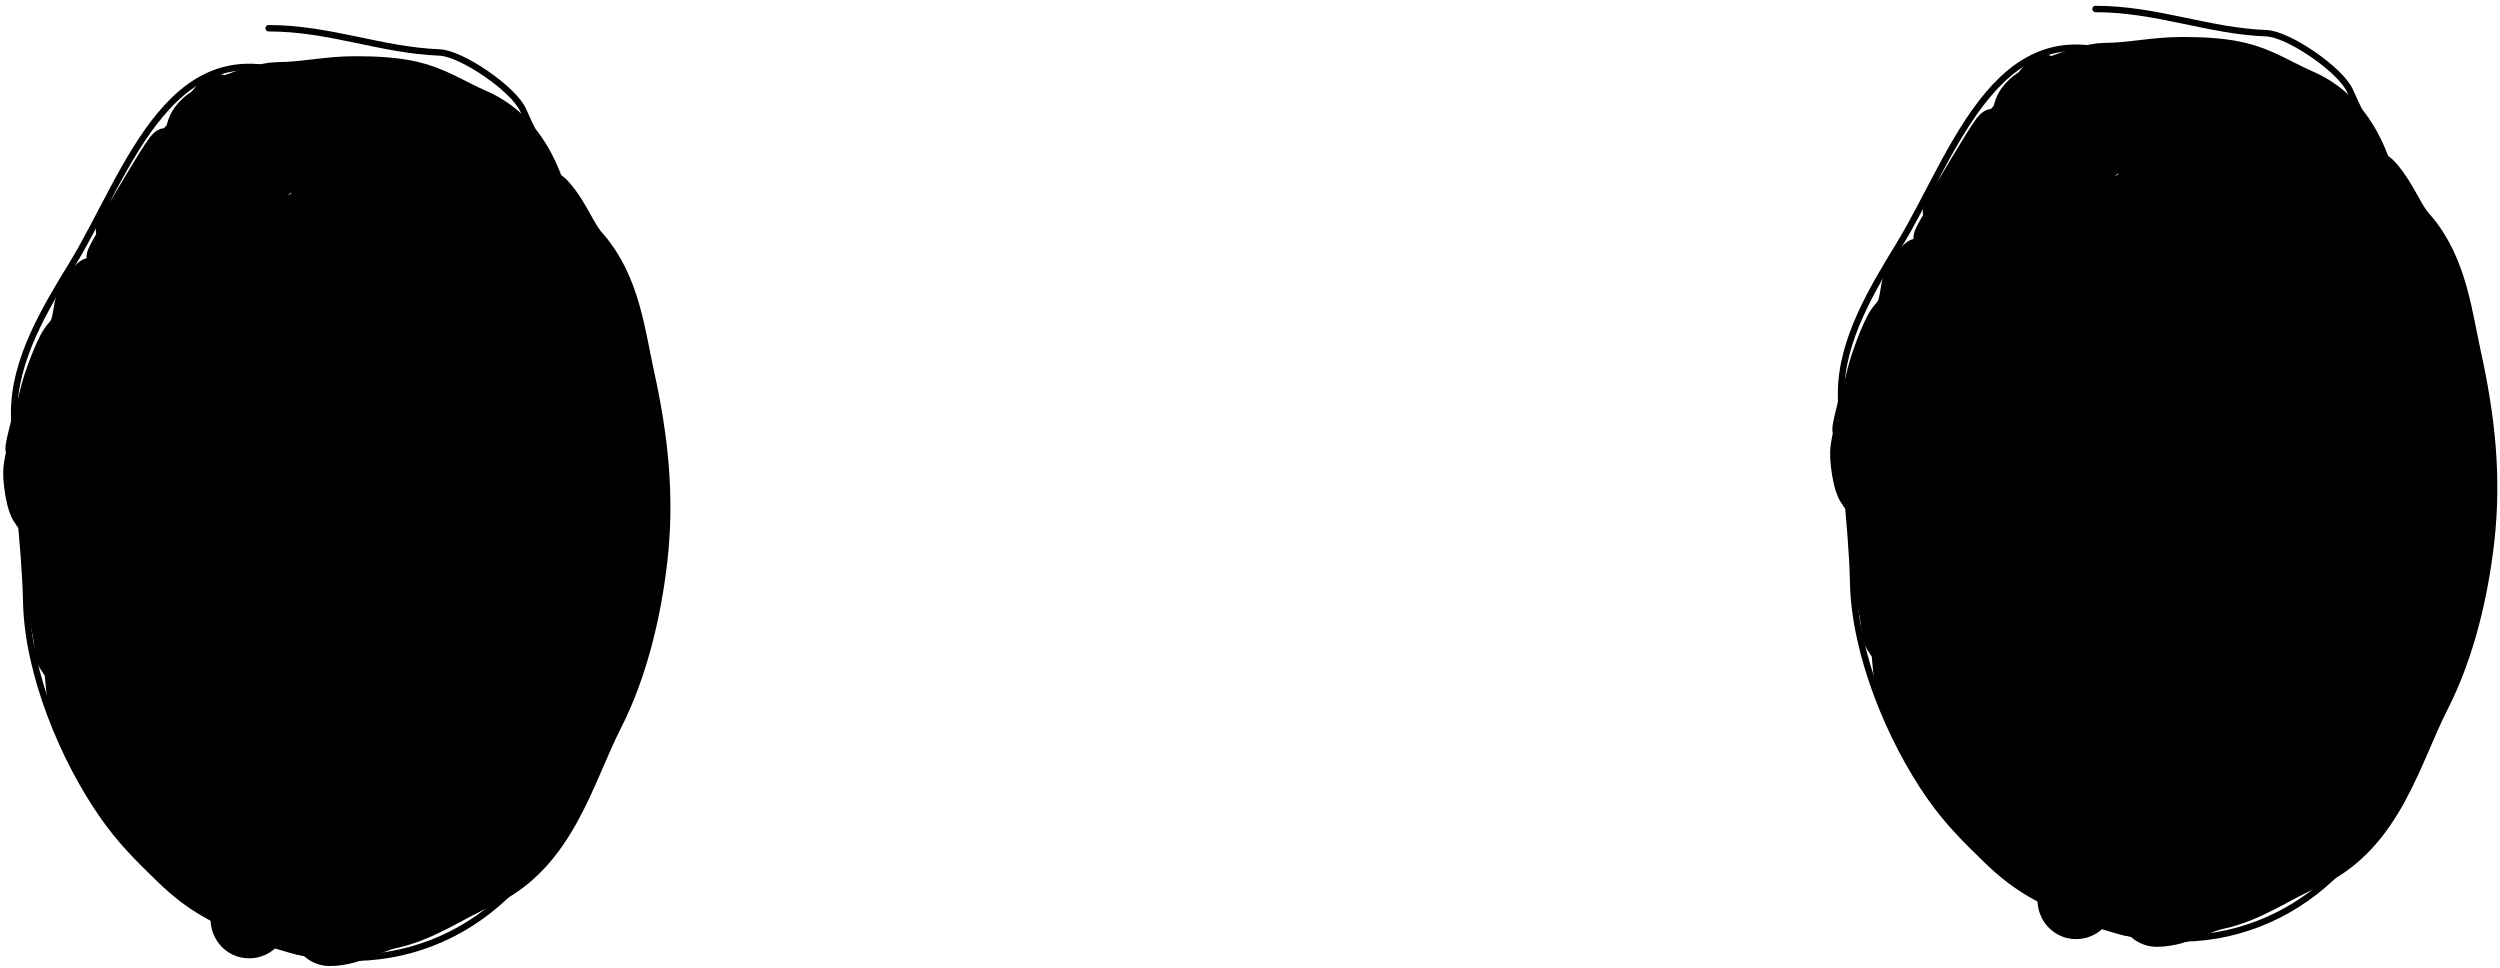<svg width="390" height="151" viewBox="0 0 390 151" fill="none" xmlns="http://www.w3.org/2000/svg">
<path d="M333.519 9.912C311.88 -0.393 304.996 23.933 296.237 38.267C292.031 45.149 287.205 53.103 287.205 61.372C287.205 71.352 288.874 81.019 289.095 90.987C289.341 102.037 294.822 115.356 301.068 124.279C303.847 128.25 306.476 130.832 309.889 134.151C314.721 138.849 318.407 140.559 324.592 143.183C343.919 151.382 363.186 143.448 372.219 125.382C379.939 109.942 386.449 94.418 386.449 76.81C386.449 68.858 385.236 60.181 383.404 52.445C381.472 44.289 379.409 34.617 374.162 27.87C371.419 24.343 368.457 18.343 366.6 14.165C365.143 10.886 357.007 5.318 353.578 5.186C344.396 4.832 336.47 1.405 326.903 1.405" stroke="black" stroke-linecap="round"/>
<path d="M324.469 66.598C325.808 63.519 327.979 60.867 329.281 57.741C329.483 57.258 329.68 56.768 329.793 56.257C329.991 55.361 329.357 55.921 329.077 56.205C326.971 58.338 325.228 61.043 323.855 63.68C322.358 66.554 321.539 68.738 320.553 71.819C320.288 72.648 318.451 77.322 319.247 78.628C320.046 79.939 321.541 76.521 322.319 75.198C325.172 70.344 327.834 65.305 330.203 60.198C331.316 57.798 333.949 50.778 331.892 52.443C324.826 58.163 320.178 68.576 316.304 76.555C316.158 76.856 313.248 82.836 313.744 81.956C317.741 74.87 322.346 68.067 325.493 60.531C325.746 59.926 326.392 58.147 325.928 58.611C323.392 61.147 321.305 66.005 319.503 68.901C316.577 73.604 313.553 78.235 310.493 82.852C308.237 86.255 310.712 82.96 311.005 82.57C318.674 72.36 325.639 61.581 332.353 50.727C333.263 49.257 336.73 44.77 337.063 42.485C337.355 40.483 333.906 45.05 332.583 46.581C324.301 56.162 317.214 66.808 310.544 77.553C310.074 78.31 309.578 79.056 309.188 79.857C308.496 81.274 311.168 77.398 312.055 76.094C317.594 67.947 322.735 59.535 327.797 51.086C329.855 47.65 332.711 43.532 334.298 39.695C335.284 37.313 331.276 43.874 329.844 46.018C324.264 54.372 318.658 62.7 312.848 70.898C310.572 74.11 307.885 77.334 305.988 80.829C297.895 95.747 343.79 24.48 333.607 38.057C328.778 44.496 323.434 50.416 318.121 56.461C315.197 59.789 312.207 63.11 309.776 66.828C308.683 68.5 312.298 63.729 313.514 62.144C322.083 50.965 330.844 39.586 336.909 26.794C341.59 16.921 324.619 44.874 318.07 53.62C315.982 56.408 313.731 59.162 311.261 61.632C309.851 63.042 310.257 62.143 311.133 60.71C317.2 50.791 324.529 41.414 329.947 31.12C330.514 30.044 330.194 30.238 329.409 30.813C326.922 32.637 324.752 35.001 322.575 37.161C316.608 43.081 310.445 48.889 305.22 55.489C304.757 56.073 304.129 56.689 305.169 55.079C308.022 50.664 311.252 46.454 314.435 42.281C318.319 37.188 322.562 32.288 326.184 26.999C326.488 26.555 327.196 26.084 326.978 25.591C326.8 25.191 326.213 26.028 325.877 26.308C324.879 27.14 323.935 28.034 322.984 28.919C318.308 33.274 305.374 47.22 308.829 41.845C312.405 36.283 318.66 32.048 321.525 26.078C321.9 25.298 322.488 23.185 321.449 22.52C319.337 21.168 315.146 25.395 314.154 26.257C311.479 28.579 304.675 36.694 306.577 33.706C310.73 27.179 316.487 21.253 320.22 14.534C322.577 10.291 307.092 28.657 309.623 24.516C312.222 20.264 316.535 16.469 318.633 11.974C319.709 9.667 315.274 15.808 313.77 17.861C312.705 19.314 309.911 21.98 309.469 23.748C309.309 24.389 310.656 23.102 311.082 22.596C311.189 22.469 312.439 21.368 312.439 21.24C312.439 19.236 310.811 24.923 309.7 26.59C306.096 31.995 303.075 38.322 300.203 44.123C299.507 45.529 296.672 51.931 299.691 46.99C303.908 40.091 308.502 33.372 312.439 26.308C313.309 24.746 313.934 23.098 315.177 21.777C316.507 20.365 312.236 24.31 310.826 25.643C308.198 28.126 305.609 30.482 303.633 33.526C303.074 34.389 302.478 36.32 301.79 37.008C300.603 38.195 303.263 33.987 304.094 32.528C305.902 29.356 307.698 26.124 309.725 23.083C310.303 22.217 310.489 21.532 310.877 20.6C312.166 17.507 307.05 26.109 305.348 28.996C304.559 30.334 301.903 33.711 303.377 33.219C304.996 32.679 306.832 28.683 307.678 27.281C312.168 19.837 299.607 42.713 296.364 50.779C296.109 51.413 295.614 53.342 296.031 52.801C298.255 49.909 299.64 44.808 300.408 41.257C300.477 40.94 300.553 39.994 300.408 40.284C299.834 41.433 299.454 42.874 299.077 44.072C297.736 48.334 296.938 52.645 296.133 57.024C295.925 58.161 295.638 58.763 295.084 59.686C294.011 61.474 295.827 55.583 296.261 53.543C296.428 52.758 297.073 48.092 297.004 48.27C295.221 52.825 294.362 58.039 293.036 62.758C292.799 63.6 291.626 67.811 293.087 64.55C294.743 60.856 296.302 56.841 297.183 52.878C297.793 50.13 297.193 50.85 295.903 52.878C294.997 54.302 294.498 55.919 293.599 57.331C293.239 57.897 292.441 59.81 292.78 57.946C293.441 54.309 294.951 50.938 295.954 47.4C296.446 45.666 296.299 44.192 297.285 42.639C298.246 41.124 300.574 38.158 298.795 42.101C297.421 45.148 295.636 47.968 294.29 50.958C292.708 54.474 291.428 57.959 290.169 61.555C289.594 63.2 288.441 68.302 288.992 66.649C290.26 62.843 290.708 58.831 292.115 55.079C292.703 53.51 293.273 51.983 294.06 50.497C294.661 49.361 295.904 48.379 296.338 47.221C297.538 44.02 297.116 46.101 296.108 48.117C293.014 54.305 292.678 62.697 292.678 69.618C292.678 74.975 293.556 79.537 294.725 84.669C295.513 88.124 297.971 91.297 298.642 94.652C298.874 95.814 298.044 92.332 297.464 91.299C296.525 89.624 295.215 88.063 294.111 86.486C291.826 83.222 291.177 78.704 291.296 74.84C291.435 70.295 293.678 66.395 294.47 62.041C294.59 61.376 294.745 59.296 294.214 61.325C293.21 65.155 291.587 68.728 291.398 72.741C291.104 78.995 293.058 84.394 294.06 90.403C294.789 94.775 295.994 97.905 297.746 101.896C299.182 105.166 300.557 108.452 301.995 111.648C303.811 115.683 300.193 102.985 299.333 98.645C297.953 91.68 297.446 84.509 295.801 77.604C295.665 77.034 293.532 70.747 296.031 73.765C299.383 77.812 301.802 82.987 304.299 87.536C307.831 93.97 311.19 100.509 314.87 106.862C317.246 110.963 316.625 106.505 316.636 103.764C316.681 92.564 316.327 81.347 315.92 70.156C315.662 63.065 315.461 55.906 314.793 48.833C314.671 47.532 314.326 46.601 315.126 49.576C318.991 63.946 323.361 78.178 327.899 92.348C328.765 95.051 331.551 103.097 330.561 100.437C328.444 94.747 326.625 88.964 324.93 83.133C321.758 72.221 319.139 61.175 316.15 50.216C315.77 48.822 315.445 47.404 314.896 46.069C314.391 44.843 313.809 45.221 313.411 46.171C311.349 51.097 311.47 57.2 311.108 62.451" stroke="black" stroke-width="6" stroke-linecap="round"/>
<path d="M333.223 104.839C342.178 95.779 349.072 83.676 355.185 72.638C360.034 63.885 365.101 53.706 365.834 43.458C365.881 42.791 365.876 40.344 364.554 41.666C362.363 43.856 361.017 46.938 359.895 49.704C355.057 61.624 352.692 74.318 351.858 87.126C351.212 97.028 353.365 106.772 352.83 116.563C352.604 120.704 351.195 118.773 350.603 115.539C347.599 99.106 347.943 82.162 349.759 65.625C350.239 61.252 352.047 55.128 351.141 50.6C350.878 49.287 350.046 53.07 349.81 54.388C347.197 68.972 344.59 83.548 342.284 98.184C341.84 101.003 341.804 103.924 340.902 106.631C340.851 106.786 340.473 106.733 340.416 106.58C339.467 104.061 338.506 95.998 338.394 94.985C337.416 86.182 337.165 81.02 337.165 72.127C337.165 64.682 338.404 54.896 334.964 70.949C330.584 91.386 325.968 112.129 324.213 132.996C323.421 142.415 324.416 133.486 324.008 139.498C323.668 144.515 323.633 129.447 323.445 124.421C323.042 113.653 322.708 103.651 321.96 92.86C321.173 81.499 320.487 69.628 317.046 58.663C316.788 57.841 314.108 49.64 311.824 52.366C306.643 58.547 303.625 67.641 301.483 75.249C300.193 79.832 298.072 87.494 300.152 92.348C301.339 95.119 302.154 86.625 302.609 83.645C305.326 65.865 308.759 48.241 311.696 30.506C312.796 23.862 311.522 31.364 311.389 32.707C309.526 51.491 308.013 70.386 308.343 89.276C308.376 91.157 308.431 96.769 308.701 94.908C309.672 88.218 308.814 79.897 308.727 73.33C308.63 65.988 308.543 60.311 308.112 53.159C308.024 51.697 307.885 50.238 307.729 48.782C307.647 48.023 307.846 47.082 307.319 46.53C306.956 46.149 306.402 47.071 306.039 47.451C304.665 48.89 302.624 51.406 301.534 52.827C297.745 57.764 292.184 64.041 291.5 70.54C291.391 71.575 292.223 78.217 293.292 74.379C295.029 68.14 296.632 61.973 299 55.924C304.934 40.767 297.98 58.89 301.79 49.294C302.828 46.679 302.007 50.991 301.995 51.649C301.793 62.231 301.675 73.098 303.607 83.543C304.115 86.288 305.045 92.656 307.421 94.857C307.75 95.161 308.373 94.371 308.394 94.345C309.488 92.977 311.801 89.271 312.387 88.304C317.729 79.49 322.218 70.341 326.517 60.992C328.042 57.674 328.495 55.308 329.076 61.683C329.837 70.028 330.054 78.494 329.895 86.87C329.882 87.579 328.718 96.21 330.075 91.657C333.71 79.451 338.518 66.416 339.11 53.594C339.364 48.098 336.069 54.883 335.604 56.001C332.519 63.405 330.824 71.464 329.998 79.422C329.765 81.66 329.626 83.596 329.87 85.795C329.876 85.855 330.331 89.113 331.175 88.918C332.167 88.689 332.113 87.091 332.353 86.103C334.168 78.623 335.154 70.889 336.115 63.27C337.361 53.403 338.837 43.204 338.752 33.219C338.735 31.284 337.603 31.256 336.039 32.554C327.478 39.654 323.235 53.722 322.831 64.396C322.679 68.393 323.114 70.954 324.597 74.507C325.093 75.696 327.252 79.993 329.23 80.01C330.946 80.025 332.838 76.097 333.018 75.71C337.523 66.052 339.571 55.167 340.313 44.61C340.695 39.189 342.234 24.353 335.066 21.24C327.824 18.094 321.398 26.659 319.401 32.4C315.361 44.012 316.274 58.32 320.169 69.823C321.931 75.028 326.666 86.257 333.479 87.075C342.503 88.158 348.32 74.329 350.527 68.287C353.45 60.283 355.554 49.792 356.311 41.308C356.755 36.342 357.68 26.179 353.547 21.777C347.934 15.8 337.309 27.894 334.759 31.376C324.573 45.285 321.961 62.083 326.645 78.526C327.373 81.084 338.937 112.9 345.97 106.017C347.926 104.103 349.75 99.8 350.527 97.672C353.797 88.715 355.937 79.09 355.8 69.516C355.654 59.389 352.219 48.691 346.892 40.079C346.642 39.675 344.101 35.324 342.796 36.24C342.159 36.687 340.797 39.216 340.697 39.414C337.447 45.89 335.042 52.846 332.865 59.738C332.466 61 326.273 75.764 331.38 77.041C332.441 77.306 333.772 76.003 334.247 75.454C338.6 70.427 341.59 63.735 344.025 57.664C347.57 48.828 350.668 39.054 349.682 29.405C349.526 27.878 348.339 23.641 347.967 25.131C346.87 29.518 346.837 35.95 347.532 40.463C347.589 40.838 347.893 40.796 348.197 40.796C349.423 40.796 348.741 30.966 348.684 30.096C348.598 28.797 348.919 27.145 347.967 26.257C346.38 24.778 344.93 29.47 344.051 31.453C339.027 42.785 336.157 55.982 337.421 68.389C338.076 74.815 339.768 81.2 341.209 87.485C342.176 91.702 342.837 91.078 343.846 86.512C345.747 77.906 346.925 67.55 345.1 58.816C344.232 54.663 341.154 56.306 338.624 58.151C327.498 66.263 328.213 82.352 331.431 94.447C332.51 98.501 333.92 103.54 336.167 107.169C337.151 108.758 336.547 103.347 335.988 101.563C334.324 96.257 324.638 79.251 316.764 86.282C315.171 87.704 315.473 91.021 315.689 92.835C316.346 98.342 318.996 103.157 322.165 107.604C323.869 109.994 325.687 112.316 327.848 114.31C329.991 116.289 328.353 114.7 326.926 113.363C325.605 112.124 310.026 97.347 309.06 99.694C308.38 101.344 309.575 103.751 310.186 105.172C311.923 109.213 314.327 113.008 315.971 117.075C317.405 120.621 309.991 112.258 307.396 109.447C303.848 105.604 299.732 101.405 298.104 96.29C297.842 95.467 299.277 100.098 299.538 100.897C299.981 102.26 300.898 106.479 299.538 102.689C298.337 99.344 296.363 96.476 296.363 92.86C296.363 91.611 295.381 90.826 295.084 89.635C294.7 88.1 294.981 86.245 294.981 84.669C294.981 83.637 294.981 82.604 294.981 81.572C294.981 80.656 294.981 80.292 294.981 81.597C294.981 83.859 294.981 86.12 294.981 88.381C294.981 91.81 296.189 94.611 296.363 97.928C296.415 98.901 297.602 98.993 297.72 99.822C297.921 101.231 298.058 102.79 298.181 104.199C298.472 107.55 300.191 109.415 301.329 112.314C303.336 117.421 306.515 121.538 309.725 125.931C310.842 127.46 313.217 128.862 314.793 130.078C317.267 131.986 320 134.901 322.856 136.17C325.6 137.39 327.551 138.474 330.817 138.474C333.108 138.474 335.177 138.316 337.395 138.039C339.906 137.725 342.252 136.597 344.588 135.607C347.914 134.198 350.412 132.102 352.83 129.412C356.908 124.877 361.197 119.615 363.043 113.696C363.682 111.647 366.656 97.49 363.581 96.904C356.582 95.571 352.474 97.78 347.506 102.792C344.573 105.751 339.725 111.039 339.725 115.59C339.725 116.165 340.577 115.809 340.697 115.488C342.077 111.788 340.913 104.968 339.417 101.461C338.203 98.613 335.745 103.252 335.322 104.123C332.767 109.389 331.9 116.442 333.428 122.143C334.395 125.751 345.031 132.752 345.151 125.726C345.221 121.66 343.441 117.539 341.414 114.105C340.003 111.716 339.101 112.164 337.728 114.361C335.886 117.309 331.735 123 333.223 126.853C333.424 127.372 333.867 127.947 334.503 127.877C336.909 127.609 333.412 122.441 333.197 122.143C332.838 121.643 328.079 115.656 326.773 117.126C325.329 118.75 327.097 123.289 327.72 124.728C328.955 127.584 330.968 130.893 333.786 132.458C336.234 133.818 339.186 130.926 340.697 129.31C342.098 127.812 342.438 126.459 342.438 124.498C342.438 122.653 343.499 121.05 344.179 119.378C347.809 110.453 350.737 101.262 353.342 91.99C354.848 86.629 357.182 80.338 357.182 74.635C357.182 66.374 354.968 91.329 356.67 99.413C357.094 101.428 357.12 97.002 356.977 97.16C356.277 97.934 356.34 99.154 356.158 100.181C355.585 103.42 355.21 106.706 354.955 109.984C354.615 114.344 356.958 106.319 357.079 105.966C360.517 95.925 362.589 85.481 364.938 75.147C365.892 70.947 366.501 66.329 364.81 62.221C363.218 58.355 362.383 53.53 361.431 49.448C360.569 45.752 359.29 42.678 358.001 39.158C355.367 31.964 351.166 26.329 344.025 23.083C341.351 21.867 338.414 20.062 335.424 20.062C332.267 20.062 329.11 20.062 325.954 20.062C323.296 20.062 318.634 21.106 316.995 18.424C315.542 16.048 326.269 12.691 328.257 12.691C332.497 12.691 336.216 11.769 340.365 11.769C343.369 11.769 347.034 11.9 349.912 12.793C352.851 13.705 355.468 15.39 358.308 16.607C366.992 20.329 368.507 30.808 369.724 39.055C371.085 48.276 374.957 56.953 376.431 66.239C377.708 74.285 379.15 85.272 375.356 92.681C372.225 98.793 370.474 105.698 365.731 110.931C363.25 113.669 356.336 116.405 353.829 112.339C350.44 106.845 352.991 96.987 353.752 91.12C354.145 88.087 354.439 84.517 355.902 81.725C358.086 77.556 360.946 73.482 363.427 69.465C363.946 68.624 364.093 68.029 364.093 67.058" stroke="black" stroke-width="12" stroke-linecap="round"/>
<path d="M371.004 67.98C370.739 75.951 370.159 83.975 368.777 91.836C368.531 93.237 367.445 97.273 367.344 95.855C366.893 89.542 368.375 83.045 368.598 76.734C368.872 69 365.961 78.236 365.245 80.446C363.276 86.519 362.061 92.661 362.609 99.055C362.875 102.163 365.59 95.454 365.885 94.754C366.304 93.76 366.514 92.327 367.114 91.401C367.947 90.112 367.914 94.397 367.933 95.932C368.016 102.603 367.662 109.294 366.909 115.923C366.789 116.977 366.619 118.024 366.448 119.071C366.414 119.28 366.444 119.536 366.295 119.686C366.16 119.821 366.443 118.937 366.397 119.122" stroke="black" stroke-width="12" stroke-linecap="round"/>
<path d="M361.789 50.932C361.789 43.63 362.397 35.904 361.098 28.689C360.982 28.043 360.692 26.458 360.228 26.922C359.653 27.497 360.283 28.548 360.381 29.354C361.076 35.074 361.391 36.493 361.866 43.074C363.382 64.079 359.817 88.412 342.643 102.92C336.9 107.771 329.856 111.506 323.189 114.925C321.474 115.804 319.325 116.938 317.507 115.616C316.891 115.168 311.816 108.26 311.312 108.73C310.446 109.539 312.926 115.656 313.155 116.307C314.188 119.246 315.534 122.005 317.251 124.6C318.04 125.794 314.758 123.149 313.872 122.706C313.364 122.452 315.361 124.298 315.715 124.651" stroke="black" stroke-width="12" stroke-linecap="round"/>
<path d="M325.851 115.437C326.317 118.848 327.013 122.161 327.131 125.624C327.231 128.533 326.225 132.105 327.848 134.737C328.731 136.169 331.497 141.052 333.684 139.958C338.048 137.776 344.172 139.827 348.658 137.501C359.681 131.786 362.322 116.085 365.962 105.531C368.563 97.986 371.034 91.303 371.644 83.184C372.531 71.382 372.847 59.539 372.847 47.707" stroke="black" stroke-width="12" stroke-linecap="round"/>
<path d="M369.161 29.277C371.352 31.667 372.343 34.946 374.485 37.34C378.994 42.38 379.776 49.856 381.166 56.18C383.208 65.472 384.239 74.363 383.137 83.978C382.226 91.933 380.177 100.7 376.508 107.885C371.968 116.776 369.265 128.567 359.127 132.945C354.682 134.864 350.283 138.053 345.561 139.037C342.57 139.66 339.437 141.699 336.448 141.699" stroke="black" stroke-width="12" stroke-linecap="round"/>
<path d="M48.519 12.912C26.88 2.607 19.996 26.933 11.237 41.267C7.031 48.149 2.205 56.103 2.205 64.372C2.205 74.352 3.874 84.019 4.095 93.987C4.341 105.037 9.822 118.356 16.068 127.279C18.847 131.25 21.476 133.832 24.889 137.151C29.721 141.849 33.407 143.559 39.592 146.183C58.919 154.382 78.186 146.448 87.219 128.382C94.939 112.942 101.449 97.418 101.449 79.81C101.449 71.858 100.236 63.181 98.404 55.445C96.472 47.289 94.409 37.617 89.162 30.87C86.419 27.343 83.457 21.343 81.6 17.165C80.143 13.886 72.007 8.318 68.578 8.186C59.396 7.832 51.47 4.405 41.903 4.405" stroke="black" stroke-linecap="round"/>
<path d="M39.469 69.598C40.808 66.519 42.979 63.867 44.281 60.741C44.483 60.258 44.68 59.768 44.793 59.257C44.991 58.361 44.357 58.921 44.077 59.205C41.971 61.338 40.228 64.043 38.855 66.68C37.358 69.554 36.539 71.738 35.553 74.819C35.288 75.648 33.451 80.322 34.247 81.628C35.046 82.939 36.541 79.521 37.319 78.198C40.172 73.344 42.834 68.305 45.203 63.198C46.316 60.798 48.949 53.778 46.892 55.443C39.826 61.163 35.178 71.576 31.304 79.555C31.157 79.856 28.248 85.836 28.744 84.956C32.741 77.87 37.346 71.067 40.493 63.531C40.746 62.926 41.392 61.147 40.928 61.611C38.392 64.147 36.305 69.005 34.503 71.901C31.577 76.604 28.553 81.235 25.493 85.852C23.237 89.255 25.712 85.96 26.005 85.57C33.674 75.36 40.639 64.581 47.353 53.727C48.263 52.257 51.73 47.77 52.063 45.485C52.355 43.483 48.907 48.05 47.583 49.581C39.3 59.162 32.214 69.808 25.544 80.553C25.074 81.31 24.578 82.056 24.188 82.857C23.496 84.274 26.168 80.398 27.055 79.094C32.594 70.947 37.735 62.535 42.797 54.086C44.855 50.65 47.711 46.532 49.298 42.695C50.284 40.313 46.276 46.874 44.844 49.018C39.264 57.372 33.658 65.7 27.848 73.898C25.572 77.11 22.884 80.334 20.988 83.829C12.895 98.747 58.79 27.48 48.607 41.057C43.778 47.496 38.434 53.416 33.121 59.461C30.197 62.789 27.207 66.11 24.776 69.828C23.683 71.5 27.298 66.729 28.514 65.144C37.083 53.965 45.844 42.586 51.909 29.794C56.59 19.921 39.619 47.874 33.07 56.62C30.983 59.408 28.731 62.162 26.261 64.632C24.851 66.042 25.257 65.143 26.133 63.71C32.2 53.791 39.529 44.414 44.947 34.12C45.514 33.044 45.194 33.238 44.409 33.813C41.922 35.637 39.752 38.001 37.575 40.161C31.608 46.081 25.445 51.889 20.22 58.489C19.757 59.073 19.128 59.689 20.169 58.079C23.021 53.664 26.252 49.454 29.435 45.281C33.319 40.188 37.562 35.288 41.184 29.999C41.489 29.555 42.196 29.084 41.978 28.591C41.8 28.191 41.213 29.028 40.877 29.308C39.879 30.14 38.935 31.034 37.984 31.919C33.308 36.274 20.374 50.22 23.829 44.845C27.405 39.283 33.66 35.048 36.526 29.078C36.9 28.298 37.488 26.185 36.449 25.52C34.337 24.168 30.146 28.395 29.154 29.257C26.479 31.579 19.675 39.694 21.577 36.706C25.73 30.179 31.487 24.253 35.22 17.534C37.577 13.291 22.092 31.657 24.623 27.516C27.222 23.264 31.535 19.469 33.633 14.974C34.709 12.667 30.274 18.808 28.77 20.861C27.705 22.314 24.911 24.98 24.469 26.748C24.309 27.389 25.656 26.102 26.082 25.596C26.189 25.469 27.439 24.368 27.439 24.24C27.439 22.236 25.811 27.923 24.7 29.59C21.096 34.995 18.075 41.322 15.203 47.123C14.507 48.529 11.672 54.931 14.691 49.99C18.908 43.091 23.502 36.372 27.439 29.308C28.309 27.746 28.934 26.098 30.177 24.777C31.507 23.365 27.236 27.31 25.826 28.643C23.198 31.126 20.609 33.482 18.633 36.526C18.074 37.389 17.478 39.32 16.79 40.008C15.603 41.195 18.263 36.987 19.094 35.528C20.902 32.356 22.698 29.124 24.725 26.083C25.303 25.217 25.489 24.532 25.877 23.6C27.166 20.507 22.05 29.109 20.348 31.996C19.559 33.334 16.903 36.711 18.377 36.219C19.996 35.679 21.832 31.683 22.677 30.281C27.168 22.837 14.607 45.713 11.364 53.779C11.109 54.413 10.614 56.342 11.031 55.801C13.255 52.909 14.64 47.808 15.408 44.257C15.476 43.94 15.553 42.994 15.408 43.284C14.834 44.433 14.454 45.874 14.077 47.072C12.736 51.334 11.938 55.645 11.133 60.024C10.925 61.161 10.638 61.763 10.084 62.686C9.011 64.474 10.827 58.583 11.261 56.543C11.428 55.758 12.073 51.092 12.004 51.27C10.221 55.825 9.362 61.039 8.036 65.758C7.799 66.6 6.626 70.811 8.087 67.55C9.743 63.856 11.302 59.841 12.183 55.878C12.793 53.13 12.193 53.85 10.903 55.878C9.997 57.302 9.498 58.919 8.599 60.331C8.239 60.897 7.441 62.81 7.78 60.946C8.441 57.309 9.951 53.938 10.954 50.4C11.446 48.666 11.299 47.192 12.285 45.639C13.246 44.124 15.573 41.158 13.795 45.101C12.421 48.148 10.636 50.968 9.29 53.958C7.708 57.474 6.428 60.959 5.169 64.555C4.594 66.2 3.441 71.302 3.992 69.649C5.26 65.844 5.708 61.831 7.115 58.079C7.703 56.51 8.273 54.983 9.06 53.497C9.661 52.361 10.904 51.379 11.338 50.221C12.538 47.02 12.116 49.101 11.108 51.117C8.014 57.305 7.678 65.698 7.678 72.618C7.678 77.975 8.556 82.537 9.725 87.669C10.513 91.124 12.971 94.297 13.642 97.652C13.874 98.814 13.044 95.332 12.464 94.299C11.525 92.624 10.215 91.063 9.111 89.486C6.826 86.222 6.177 81.704 6.295 77.84C6.435 73.295 8.678 69.395 9.47 65.041C9.59 64.376 9.745 62.296 9.214 64.325C8.21 68.155 6.587 71.728 6.398 75.741C6.104 81.995 8.058 87.394 9.06 93.403C9.789 97.775 10.994 100.905 12.746 104.896C14.181 108.166 15.557 111.452 16.995 114.648C18.811 118.683 15.193 105.985 14.333 101.645C12.953 94.68 12.446 87.509 10.801 80.604C10.665 80.034 8.532 73.747 11.031 76.765C14.383 80.812 16.802 85.987 19.299 90.536C22.831 96.97 26.19 103.509 29.87 109.862C32.246 113.963 31.625 109.505 31.636 106.764C31.681 95.564 31.327 84.347 30.92 73.156C30.662 66.065 30.462 58.906 29.794 51.833C29.671 50.532 29.326 49.601 30.126 52.576C33.99 66.946 38.361 81.178 42.899 95.348C43.765 98.051 46.551 106.097 45.561 103.437C43.444 97.747 41.625 91.964 39.93 86.133C36.758 75.221 34.139 64.175 31.15 53.216C30.77 51.822 30.445 50.404 29.896 49.069C29.391 47.843 28.809 48.221 28.411 49.171C26.349 54.097 26.47 60.2 26.108 65.451" stroke="black" stroke-width="6" stroke-linecap="round"/>
<path d="M48.223 107.839C57.178 98.779 64.072 86.676 70.185 75.638C75.034 66.885 80.102 56.706 80.834 46.458C80.881 45.791 80.876 43.344 79.554 44.666C77.363 46.856 76.017 49.938 74.895 52.704C70.057 64.624 67.692 77.318 66.858 90.126C66.212 100.028 68.365 109.772 67.83 119.563C67.604 123.704 66.195 121.773 65.603 118.539C62.599 102.105 62.943 85.162 64.759 68.625C65.239 64.252 67.047 58.128 66.141 53.6C65.878 52.287 65.046 56.07 64.81 57.388C62.197 71.972 59.59 86.548 57.284 101.184C56.84 104.003 56.804 106.924 55.902 109.631C55.851 109.786 55.473 109.733 55.416 109.58C54.467 107.061 53.506 98.998 53.394 97.985C52.416 89.182 52.165 84.02 52.165 75.127C52.165 67.682 53.404 57.896 49.964 73.949C45.584 94.386 40.968 115.129 39.213 135.996C38.42 145.415 39.416 136.486 39.008 142.498C38.668 147.515 38.633 132.447 38.445 127.421C38.042 116.653 37.708 106.651 36.96 95.86C36.173 84.499 35.487 72.628 32.046 61.663C31.788 60.841 29.108 52.64 26.824 55.366C21.643 61.547 18.625 70.641 16.483 78.249C15.193 82.832 13.072 90.494 15.152 95.348C16.339 98.119 17.154 89.625 17.609 86.645C20.326 68.865 23.759 51.241 26.696 33.506C27.796 26.862 26.522 34.364 26.389 35.707C24.526 54.491 23.013 73.386 23.343 92.276C23.376 94.157 23.431 99.769 23.701 97.908C24.672 91.218 23.814 82.897 23.727 76.33C23.63 68.988 23.543 63.311 23.113 56.159C23.024 54.697 22.885 53.238 22.729 51.782C22.647 51.023 22.846 50.082 22.319 49.53C21.956 49.149 21.402 50.071 21.039 50.451C19.665 51.89 17.624 54.406 16.534 55.827C12.745 60.764 7.184 67.041 6.5 73.54C6.391 74.575 7.223 81.217 8.292 77.379C10.029 71.14 11.632 64.973 14 58.924C19.934 43.767 12.98 61.89 16.79 52.294C17.828 49.679 17.007 53.991 16.995 54.649C16.793 65.231 16.675 76.098 18.607 86.543C19.115 89.288 20.045 95.656 22.421 97.857C22.75 98.161 23.373 97.371 23.394 97.345C24.488 95.977 26.801 92.271 27.387 91.304C32.728 82.49 37.218 73.341 41.517 63.992C43.042 60.674 43.495 58.308 44.076 64.683C44.837 73.028 45.054 81.494 44.895 89.87C44.882 90.579 43.718 99.21 45.075 94.657C48.71 82.451 53.518 69.416 54.11 56.594C54.364 51.098 51.069 57.883 50.604 59.001C47.519 66.405 45.824 74.464 44.998 82.422C44.765 84.66 44.626 86.596 44.87 88.795C44.877 88.855 45.331 92.113 46.175 91.918C47.167 91.689 47.113 90.091 47.353 89.103C49.168 81.623 50.154 73.889 51.115 66.27C52.361 56.403 53.837 46.204 53.752 36.219C53.735 34.283 52.603 34.257 51.039 35.554C42.478 42.654 38.235 56.722 37.831 67.396C37.679 71.393 38.114 73.954 39.597 77.507C40.093 78.696 42.252 82.993 44.23 83.01C45.946 83.025 47.838 79.097 48.018 78.71C52.523 69.052 54.571 58.167 55.313 47.61C55.695 42.189 57.234 27.353 50.066 24.24C42.824 21.094 36.398 29.659 34.401 35.4C30.361 47.012 31.274 61.32 35.169 72.823C36.931 78.028 41.666 89.257 48.479 90.075C57.503 91.158 63.32 77.329 65.527 71.287C68.45 63.283 70.554 52.792 71.311 44.308C71.755 39.342 72.68 29.179 68.547 24.777C62.934 18.8 52.309 30.894 49.759 34.376C39.573 48.285 36.961 65.082 41.645 81.526C42.373 84.084 53.937 115.9 60.97 109.017C62.926 107.103 64.75 102.8 65.527 100.672C68.797 91.715 70.937 82.09 70.799 72.516C70.654 62.389 67.219 51.691 61.892 43.079C61.642 42.675 59.102 38.324 57.796 39.24C57.159 39.687 55.797 42.216 55.697 42.414C52.447 48.89 50.042 55.846 47.865 62.738C47.466 64 41.273 78.764 46.38 80.041C47.441 80.306 48.772 79.003 49.247 78.454C53.6 73.427 56.59 66.735 59.025 60.664C62.57 51.828 65.668 42.054 64.682 32.405C64.526 30.878 63.339 26.641 62.967 28.131C61.87 32.518 61.837 38.95 62.532 43.463C62.589 43.838 62.893 43.796 63.197 43.796C64.423 43.796 63.741 33.966 63.684 33.096C63.598 31.797 63.919 30.145 62.967 29.257C61.38 27.778 59.929 32.47 59.05 34.453C54.027 45.785 51.157 58.982 52.421 71.389C53.075 77.815 54.768 84.2 56.209 90.485C57.176 94.702 57.837 94.078 58.846 89.512C60.746 80.906 61.925 70.55 60.1 61.816C59.232 57.663 56.154 59.306 53.624 61.151C42.498 69.263 43.213 85.352 46.431 97.447C47.51 101.501 48.92 106.54 51.167 110.169C52.151 111.758 51.547 106.347 50.987 104.563C49.324 99.257 39.638 82.251 31.764 89.282C30.171 90.704 30.473 94.021 30.689 95.835C31.346 101.342 33.995 106.157 37.165 110.604C38.869 112.994 40.687 115.316 42.848 117.31C44.991 119.289 43.353 117.7 41.926 116.363C40.605 115.124 25.026 100.347 24.06 102.694C23.381 104.344 24.575 106.751 25.186 108.172C26.924 112.213 29.327 116.008 30.971 120.075C32.404 123.621 24.991 115.258 22.396 112.447C18.848 108.604 14.732 104.405 13.104 99.29C12.842 98.467 14.277 103.098 14.537 103.897C14.981 105.26 15.898 109.479 14.537 105.689C13.337 102.344 11.364 99.476 11.364 95.86C11.364 94.611 10.381 93.826 10.084 92.635C9.7 91.1 9.981 89.245 9.981 87.669C9.981 86.637 9.981 85.604 9.981 84.572C9.981 83.656 9.981 83.292 9.981 84.597C9.981 86.859 9.981 89.12 9.981 91.381C9.981 94.81 11.189 97.611 11.364 100.928C11.415 101.901 12.602 101.993 12.72 102.822C12.921 104.231 13.058 105.79 13.181 107.199C13.472 110.55 15.191 112.415 16.329 115.314C18.336 120.421 21.515 124.538 24.725 128.931C25.842 130.46 28.217 131.862 29.793 133.078C32.267 134.986 35 137.901 37.856 139.17C40.6 140.39 42.551 141.474 45.817 141.474C48.108 141.474 50.177 141.316 52.395 141.039C54.906 140.725 57.252 139.597 59.588 138.607C62.914 137.198 65.412 135.102 67.83 132.412C71.909 127.877 76.197 122.615 78.043 116.696C78.683 114.647 81.656 100.49 78.581 99.904C71.582 98.571 67.474 100.78 62.506 105.792C59.573 108.751 54.725 114.039 54.725 118.59C54.725 119.165 55.577 118.809 55.697 118.488C57.077 114.788 55.913 107.968 54.417 104.461C53.203 101.613 50.745 106.252 50.322 107.123C47.767 112.389 46.9 119.442 48.428 125.143C49.395 128.751 60.031 135.752 60.151 128.726C60.221 124.66 58.441 120.539 56.414 117.105C55.003 114.716 54.101 115.164 52.728 117.361C50.886 120.309 46.735 126 48.223 129.853C48.424 130.372 48.867 130.947 49.503 130.877C51.909 130.609 48.412 125.441 48.197 125.143C47.838 124.643 43.079 118.656 41.773 120.126C40.329 121.75 42.097 126.289 42.72 127.728C43.955 130.584 45.968 133.893 48.786 135.458C51.234 136.818 54.186 133.926 55.697 132.31C57.098 130.812 57.438 129.459 57.438 127.498C57.438 125.653 58.499 124.05 59.178 122.378C62.809 113.453 65.737 104.262 68.342 94.99C69.848 89.629 72.182 83.338 72.182 77.635C72.182 69.374 69.968 94.329 71.67 102.413C72.094 104.428 72.12 100.002 71.977 100.16C71.277 100.934 71.34 102.154 71.158 103.181C70.585 106.42 70.21 109.706 69.955 112.984C69.615 117.344 71.958 109.319 72.079 108.966C75.517 98.925 77.589 88.481 79.938 78.147C80.892 73.947 81.501 69.329 79.81 65.221C78.218 61.355 77.383 56.53 76.431 52.448C75.569 48.752 74.29 45.678 73.001 42.158C70.367 34.964 66.166 29.329 59.025 26.083C56.351 24.867 53.414 23.062 50.424 23.062C47.267 23.062 44.111 23.062 40.953 23.062C38.296 23.062 33.634 24.106 31.995 21.424C30.543 19.048 41.269 15.691 43.257 15.691C47.497 15.691 51.216 14.769 55.365 14.769C58.369 14.769 62.034 14.9 64.912 15.793C67.851 16.705 70.468 18.39 73.308 19.607C81.992 23.329 83.507 33.808 84.724 42.055C86.085 51.276 89.957 59.953 91.431 69.239C92.708 77.285 94.15 88.272 90.356 95.681C87.225 101.793 85.474 108.698 80.731 113.931C78.25 116.669 71.336 119.405 68.829 115.339C65.441 109.845 67.991 99.987 68.752 94.12C69.145 91.087 69.439 87.517 70.902 84.725C73.086 80.556 75.946 76.482 78.427 72.465C78.946 71.624 79.093 71.029 79.093 70.058" stroke="black" stroke-width="12" stroke-linecap="round"/>
<path d="M86.004 70.98C85.739 78.951 85.159 86.975 83.778 94.836C83.531 96.237 82.445 100.274 82.344 98.855C81.893 92.542 83.375 86.045 83.598 79.734C83.872 72 80.961 81.236 80.245 83.446C78.276 89.519 77.061 95.661 77.609 102.055C77.875 105.163 80.59 98.454 80.885 97.754C81.304 96.76 81.514 95.327 82.114 94.401C82.947 93.112 82.914 97.397 82.933 98.932C83.016 105.603 82.662 112.294 81.909 118.923C81.789 119.977 81.619 121.024 81.448 122.071C81.414 122.28 81.444 122.536 81.295 122.686C81.16 122.821 81.443 121.937 81.397 122.122" stroke="black" stroke-width="12" stroke-linecap="round"/>
<path d="M76.789 53.932C76.789 46.63 77.397 38.904 76.098 31.689C75.982 31.043 75.692 29.458 75.228 29.922C74.653 30.497 75.284 31.548 75.381 32.354C76.076 38.074 76.391 39.493 76.866 46.074C78.382 67.079 74.817 91.412 57.643 105.92C51.9 110.771 44.855 114.506 38.189 117.925C36.474 118.804 34.325 119.938 32.507 118.616C31.891 118.168 26.816 111.26 26.312 111.73C25.446 112.539 27.926 118.656 28.155 119.307C29.188 122.246 30.534 125.005 32.251 127.6C33.041 128.794 29.758 126.149 28.872 125.706C28.364 125.452 30.361 127.298 30.715 127.651" stroke="black" stroke-width="12" stroke-linecap="round"/>
<path d="M40.851 118.437C41.316 121.848 42.013 125.161 42.131 128.624C42.231 131.533 41.224 135.105 42.848 137.737C43.731 139.169 46.497 144.052 48.684 142.958C53.048 140.776 59.172 142.827 63.658 140.501C74.681 134.786 77.322 119.085 80.962 108.531C83.563 100.986 86.034 94.303 86.644 86.184C87.531 74.382 87.847 62.539 87.847 50.707" stroke="black" stroke-width="12" stroke-linecap="round"/>
<path d="M84.161 32.277C86.352 34.667 87.343 37.946 89.486 40.34C93.994 45.38 94.776 52.856 96.166 59.18C98.209 68.472 99.239 77.363 98.137 86.978C97.226 94.933 95.177 103.7 91.508 110.885C86.968 119.776 84.265 131.567 74.127 135.945C69.682 137.864 65.283 141.053 60.561 142.037C57.57 142.66 54.437 144.699 51.449 144.699" stroke="black" stroke-width="12" stroke-linecap="round"/>
</svg>
